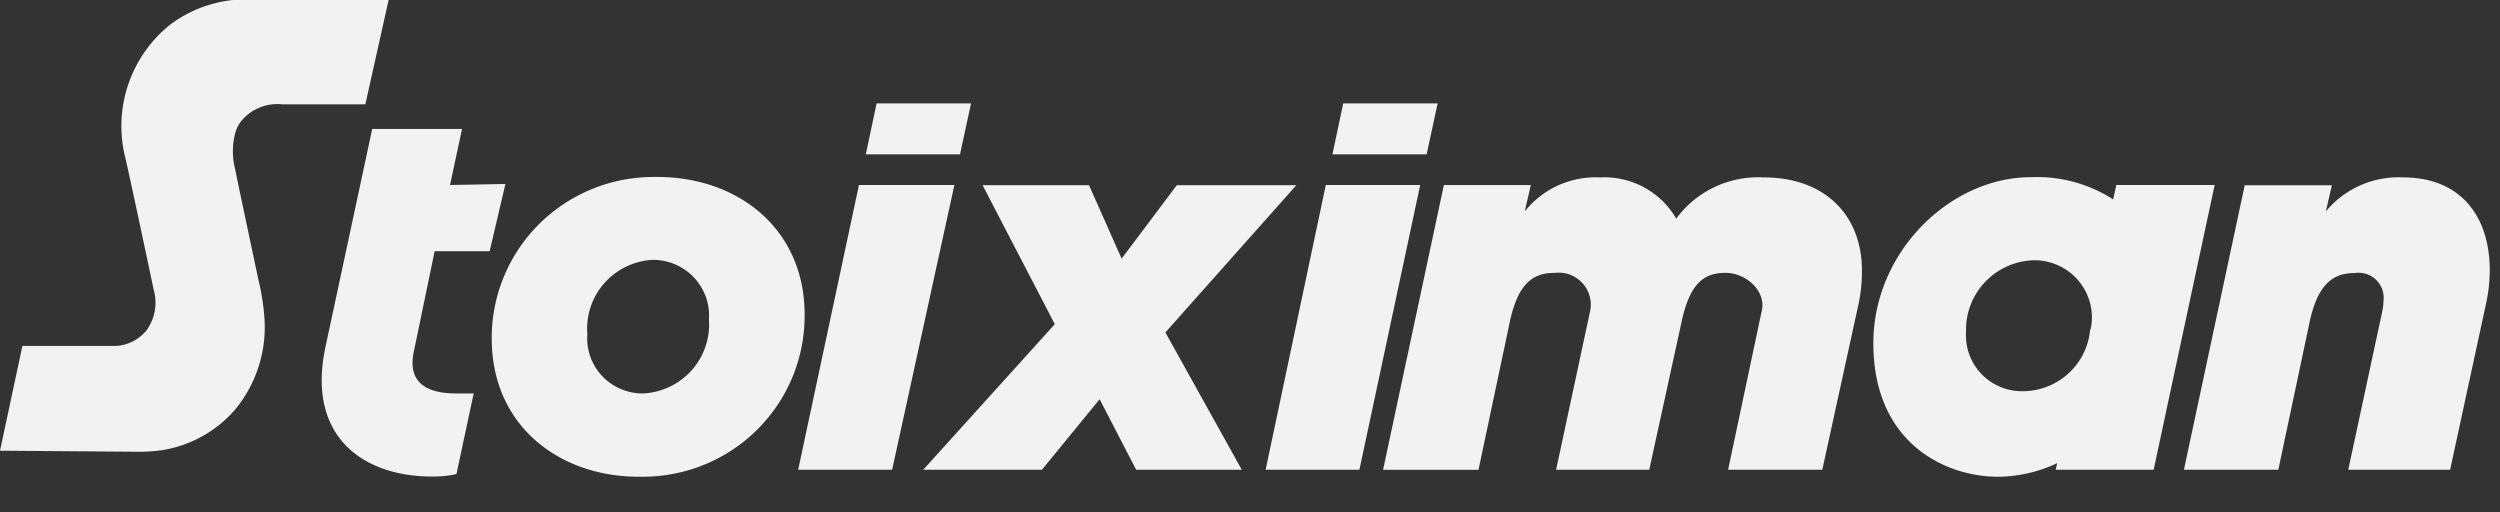 <svg width="122" height="25" xmlns="http://www.w3.org/2000/svg">
  <rect width="100%" height="100%" fill="#333333" stroke="none"/>
  <g fill="#F2F2F2">
    <path class="logo__first-letter" d="M0 21.994l1.093-5.111h4.556c.596-.032 1.15-.318 1.519-.785.399-.569.521-1.284.334-1.952 0 0-1.256-5.956-1.428-6.62-.52-2.343.329-4.778 2.197-6.298C9.172.543 10.244.119 11.37 0h7.594l-1.134 5.091h-4.05c-.741-.078-1.474.207-1.964.765a1.627 1.627 0 00-.334.624 3.5 3.5 0 000 1.801c0 .07 1.134 5.393 1.134 5.393a11.273 11.273 0 01.294 1.932c.091 1.577-.414 3.131-1.417 4.357-.927 1.085-2.218 1.8-3.635 2.012a7.988 7.988 0 01-1.205.07L0 21.994z"/>
    <path d="M108.074 9.029H103.275l-.152.704c-1.187-.767-2.585-1.147-3.999-1.087-3.989 0-7.705 3.682-7.705 8.099 0 4.91 3.554 6.52 6.075 6.52 1.003-.007 1.991-.234 2.896-.664l-.071.322h4.779l2.977-13.895zm-6.075 7.043c-.139 1.672-1.522 2.973-3.21 3.018-.775.033-1.528-.263-2.07-.814-.543-.551-.824-1.305-.775-2.074-.063-1.865 1.404-3.43 3.28-3.501.86-.017 1.681.359 2.226 1.021.545.662.755 1.535.568 2.37l-.02-.02zM60.598 22.923H55.444l-1.782-3.441-2.815 3.441h-5.792l6.419-7.103-3.523-6.781h5.194l1.59 3.582 2.693-3.582h5.832l-6.389 7.184zM90.862 13.194a7.53 7.53 0 01-.152 1.58l-1.782 8.15h-4.597l1.63-7.697c.273-1.006-.749-1.912-1.752-1.912-1.002 0-1.731.443-2.147 2.385l-1.579 7.224H75.938l1.65-7.697c.119-.496-.013-1.018-.354-1.399-.341-.381-.848-.572-1.357-.512-1.012 0-1.782.443-2.197 2.385l-1.529 7.224h-4.657l2.967-13.895h4.242l-.294 1.288c.881-1.109 2.246-1.727 3.665-1.66 1.524-.081 2.965.697 3.726 2.012.989-1.347 2.597-2.104 4.273-2.012 3.027 0 4.789 1.892 4.789 4.538zm30.638 0a7.55 7.55 0 01-.172 1.58l-1.762 8.15h-4.971l1.65-7.687a2.78 2.78 0 00.071-.574c.043-.377-.095-.753-.371-1.015-.276-.262-.659-.382-1.037-.323-.962 0-1.782.433-2.197 2.385l-1.529 7.214h-4.607l2.967-13.884h4.253l-.294 1.278c.923-1.117 2.324-1.733 3.777-1.66 2.795 0 4.222 1.892 4.222 4.538zm-82.235 2.163c.016 2.088-.806 4.097-2.284 5.581-1.478 1.484-3.491 2.322-5.593 2.327h-.223c-3.898 0-7.168-2.515-7.168-6.731-.013-2.081.806-4.083 2.277-5.564 1.472-1.481 3.475-2.321 5.57-2.334h.213c3.929-.01 7.209 2.505 7.209 6.721zm-10.601.946c-.06.752.201 1.494.719 2.045.518.551 1.245.861 2.004.853.911-.046 1.765-.456 2.369-1.135.604-.68.907-1.573.84-2.477.054-.762-.217-1.511-.747-2.064-.53-.553-1.269-.859-2.038-.843-.903.059-1.745.476-2.337 1.156-.592.681-.884 1.569-.812 2.466zm-6.703-7.274l.587-2.737h-4.384l-2.278 10.625c-.942 4.377 1.823 6.339 5.204 6.339a5.461 5.461 0 001.185-.121l.84-3.934H22.275c-1.579 0-2.389-.614-2.076-2.063l1.012-4.88H23.895l.769-3.28-2.703.05zM38.951 22.923L41.917 9.029h4.657l-3.038 13.895zM61.763 22.923l2.936-13.895h4.607L66.339 22.923zM42.778 5.045l-.526 2.485h4.597l.537-2.485zM65.549 5.045l-.526 2.485h4.597l.537-2.485z"/>
  </g>
</svg>
